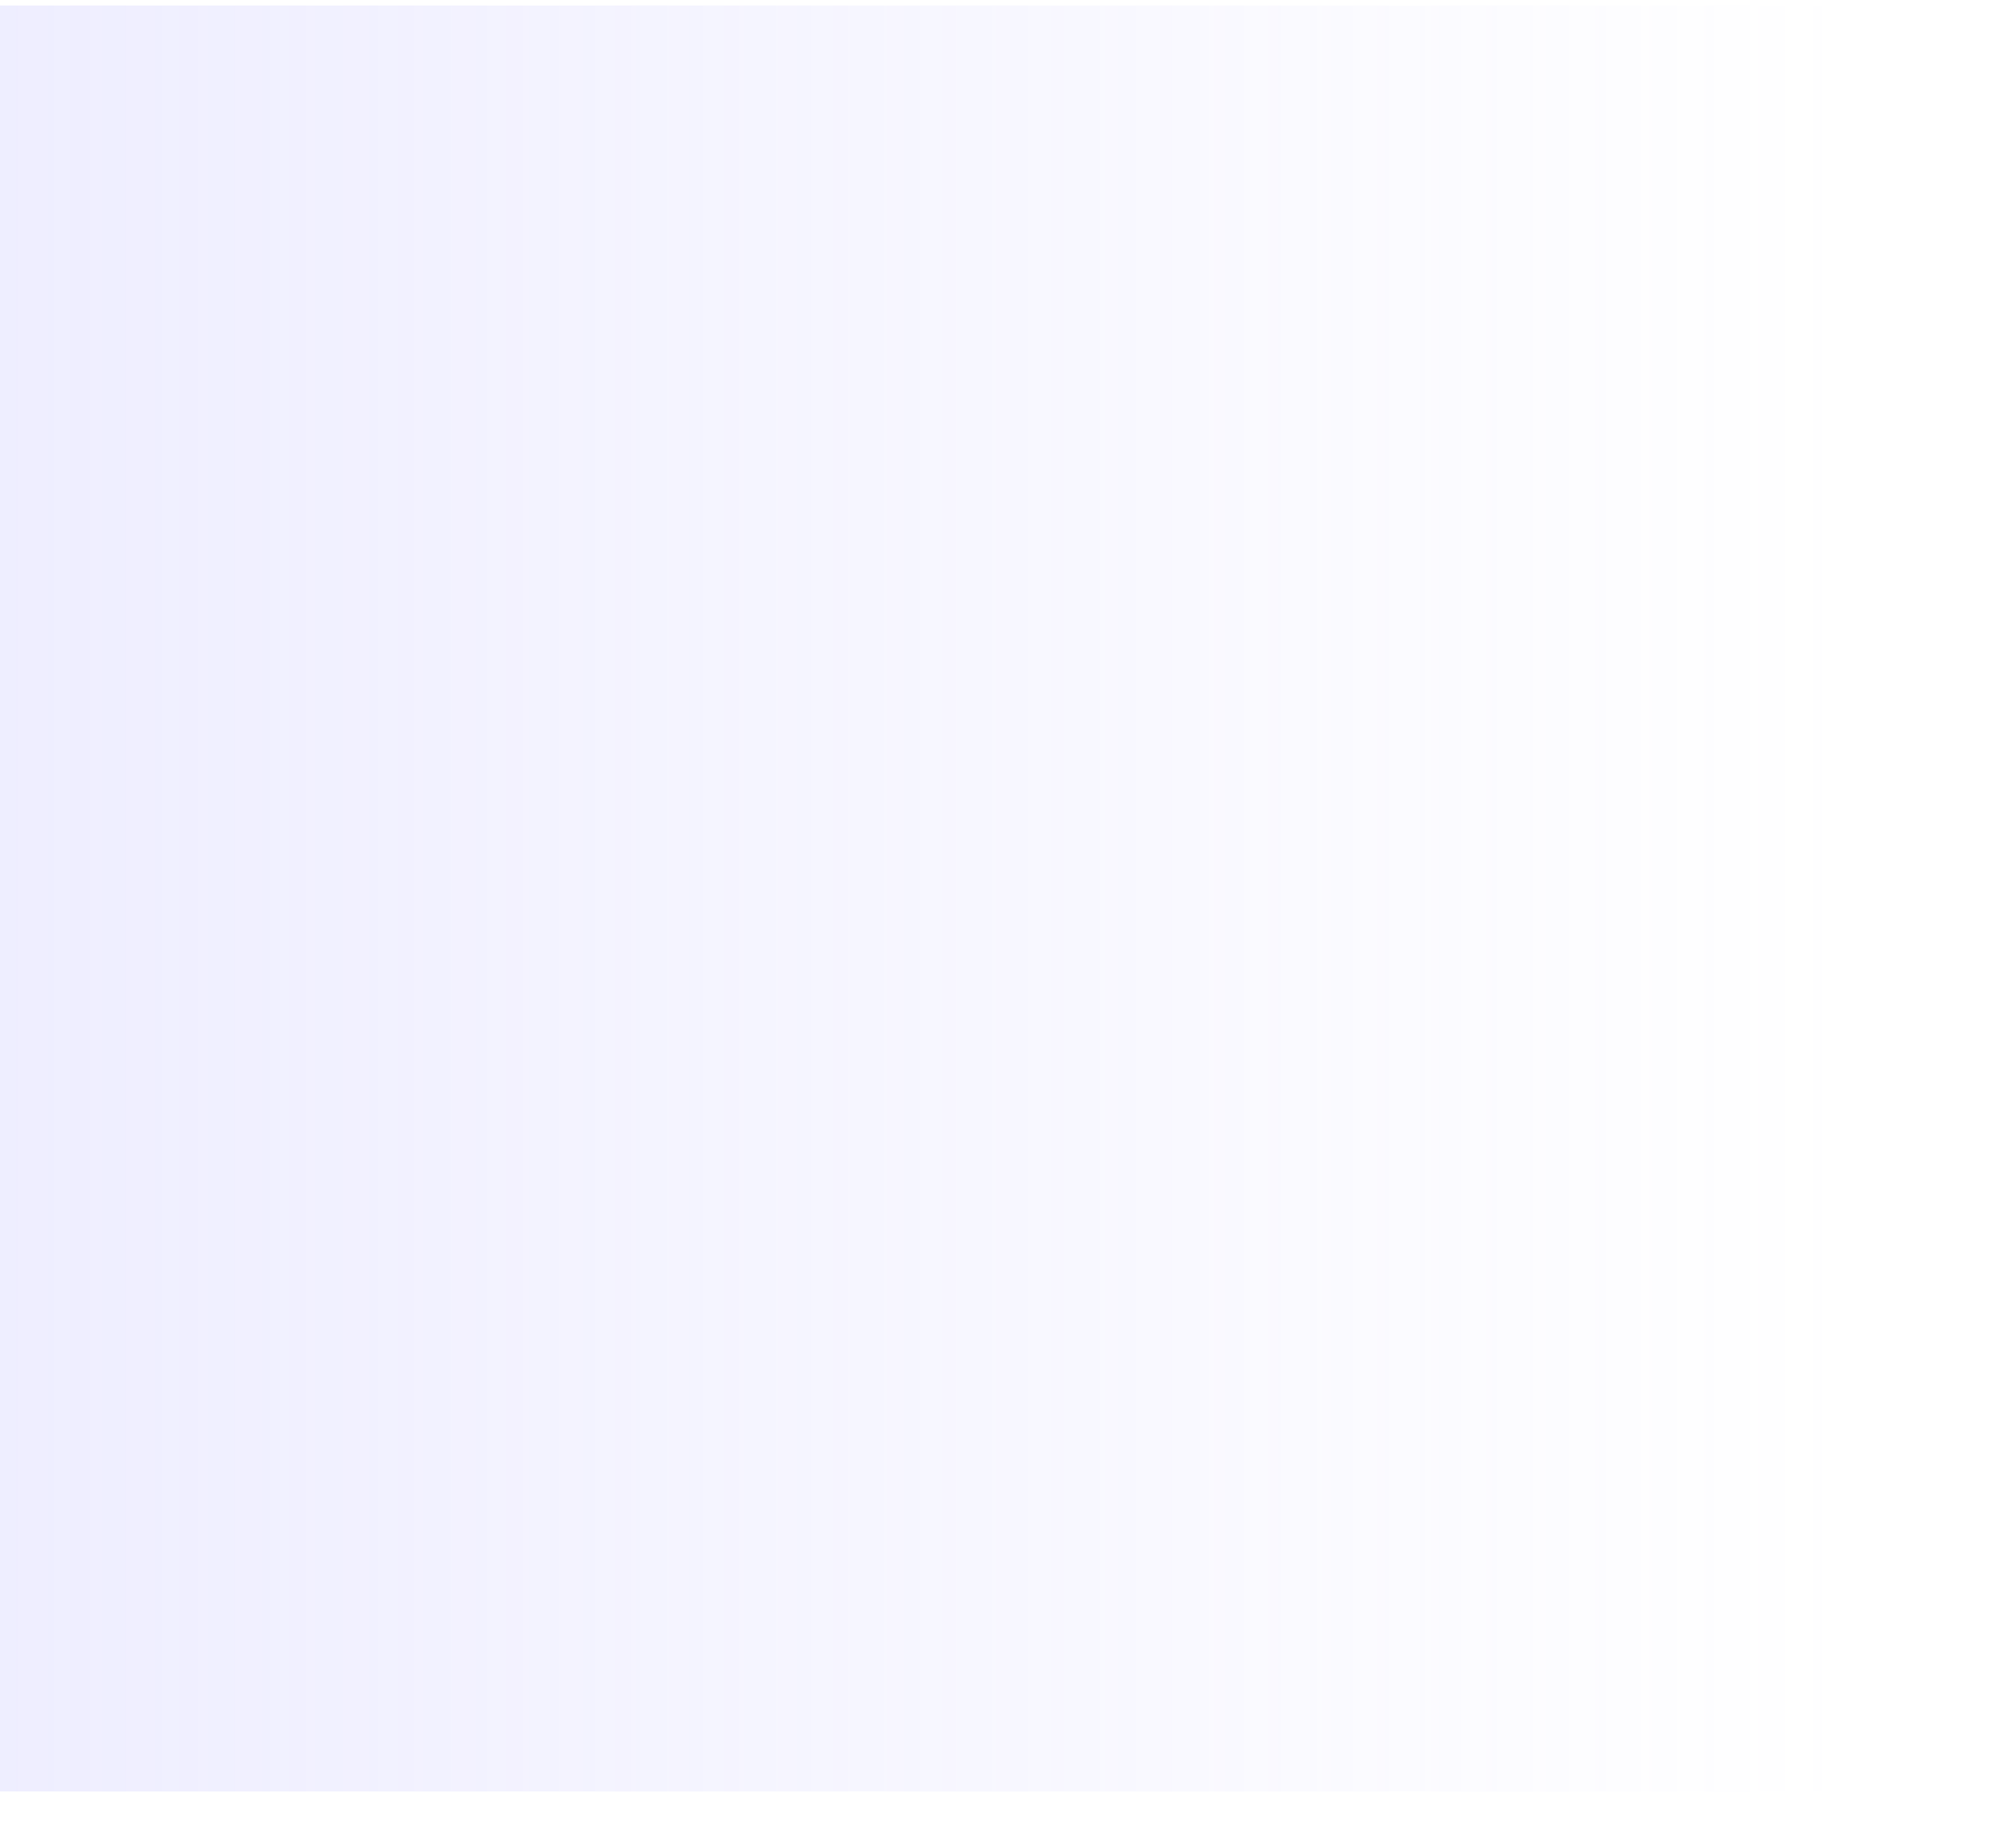 <svg width="53" height="48" viewBox="0 0 53 48" fill="none" xmlns="http://www.w3.org/2000/svg">
<path opacity="0.2" d="M0 0.144H48C50.761 0.144 53 2.383 53 5.144V42.09C53 44.851 50.761 47.09 48 47.09H0V0.144Z" fill="url(#paint0_linear_681_4257)"/>
<defs>
<linearGradient id="paint0_linear_681_4257" x1="0" y1="23.617" x2="48.362" y2="23.617" gradientUnits="userSpaceOnUse">
<stop stop-color="#ACA9FF"/>
<stop offset="1" stop-color="#ACA9FF" stop-opacity="0"/>
</linearGradient>
</defs>
</svg>
